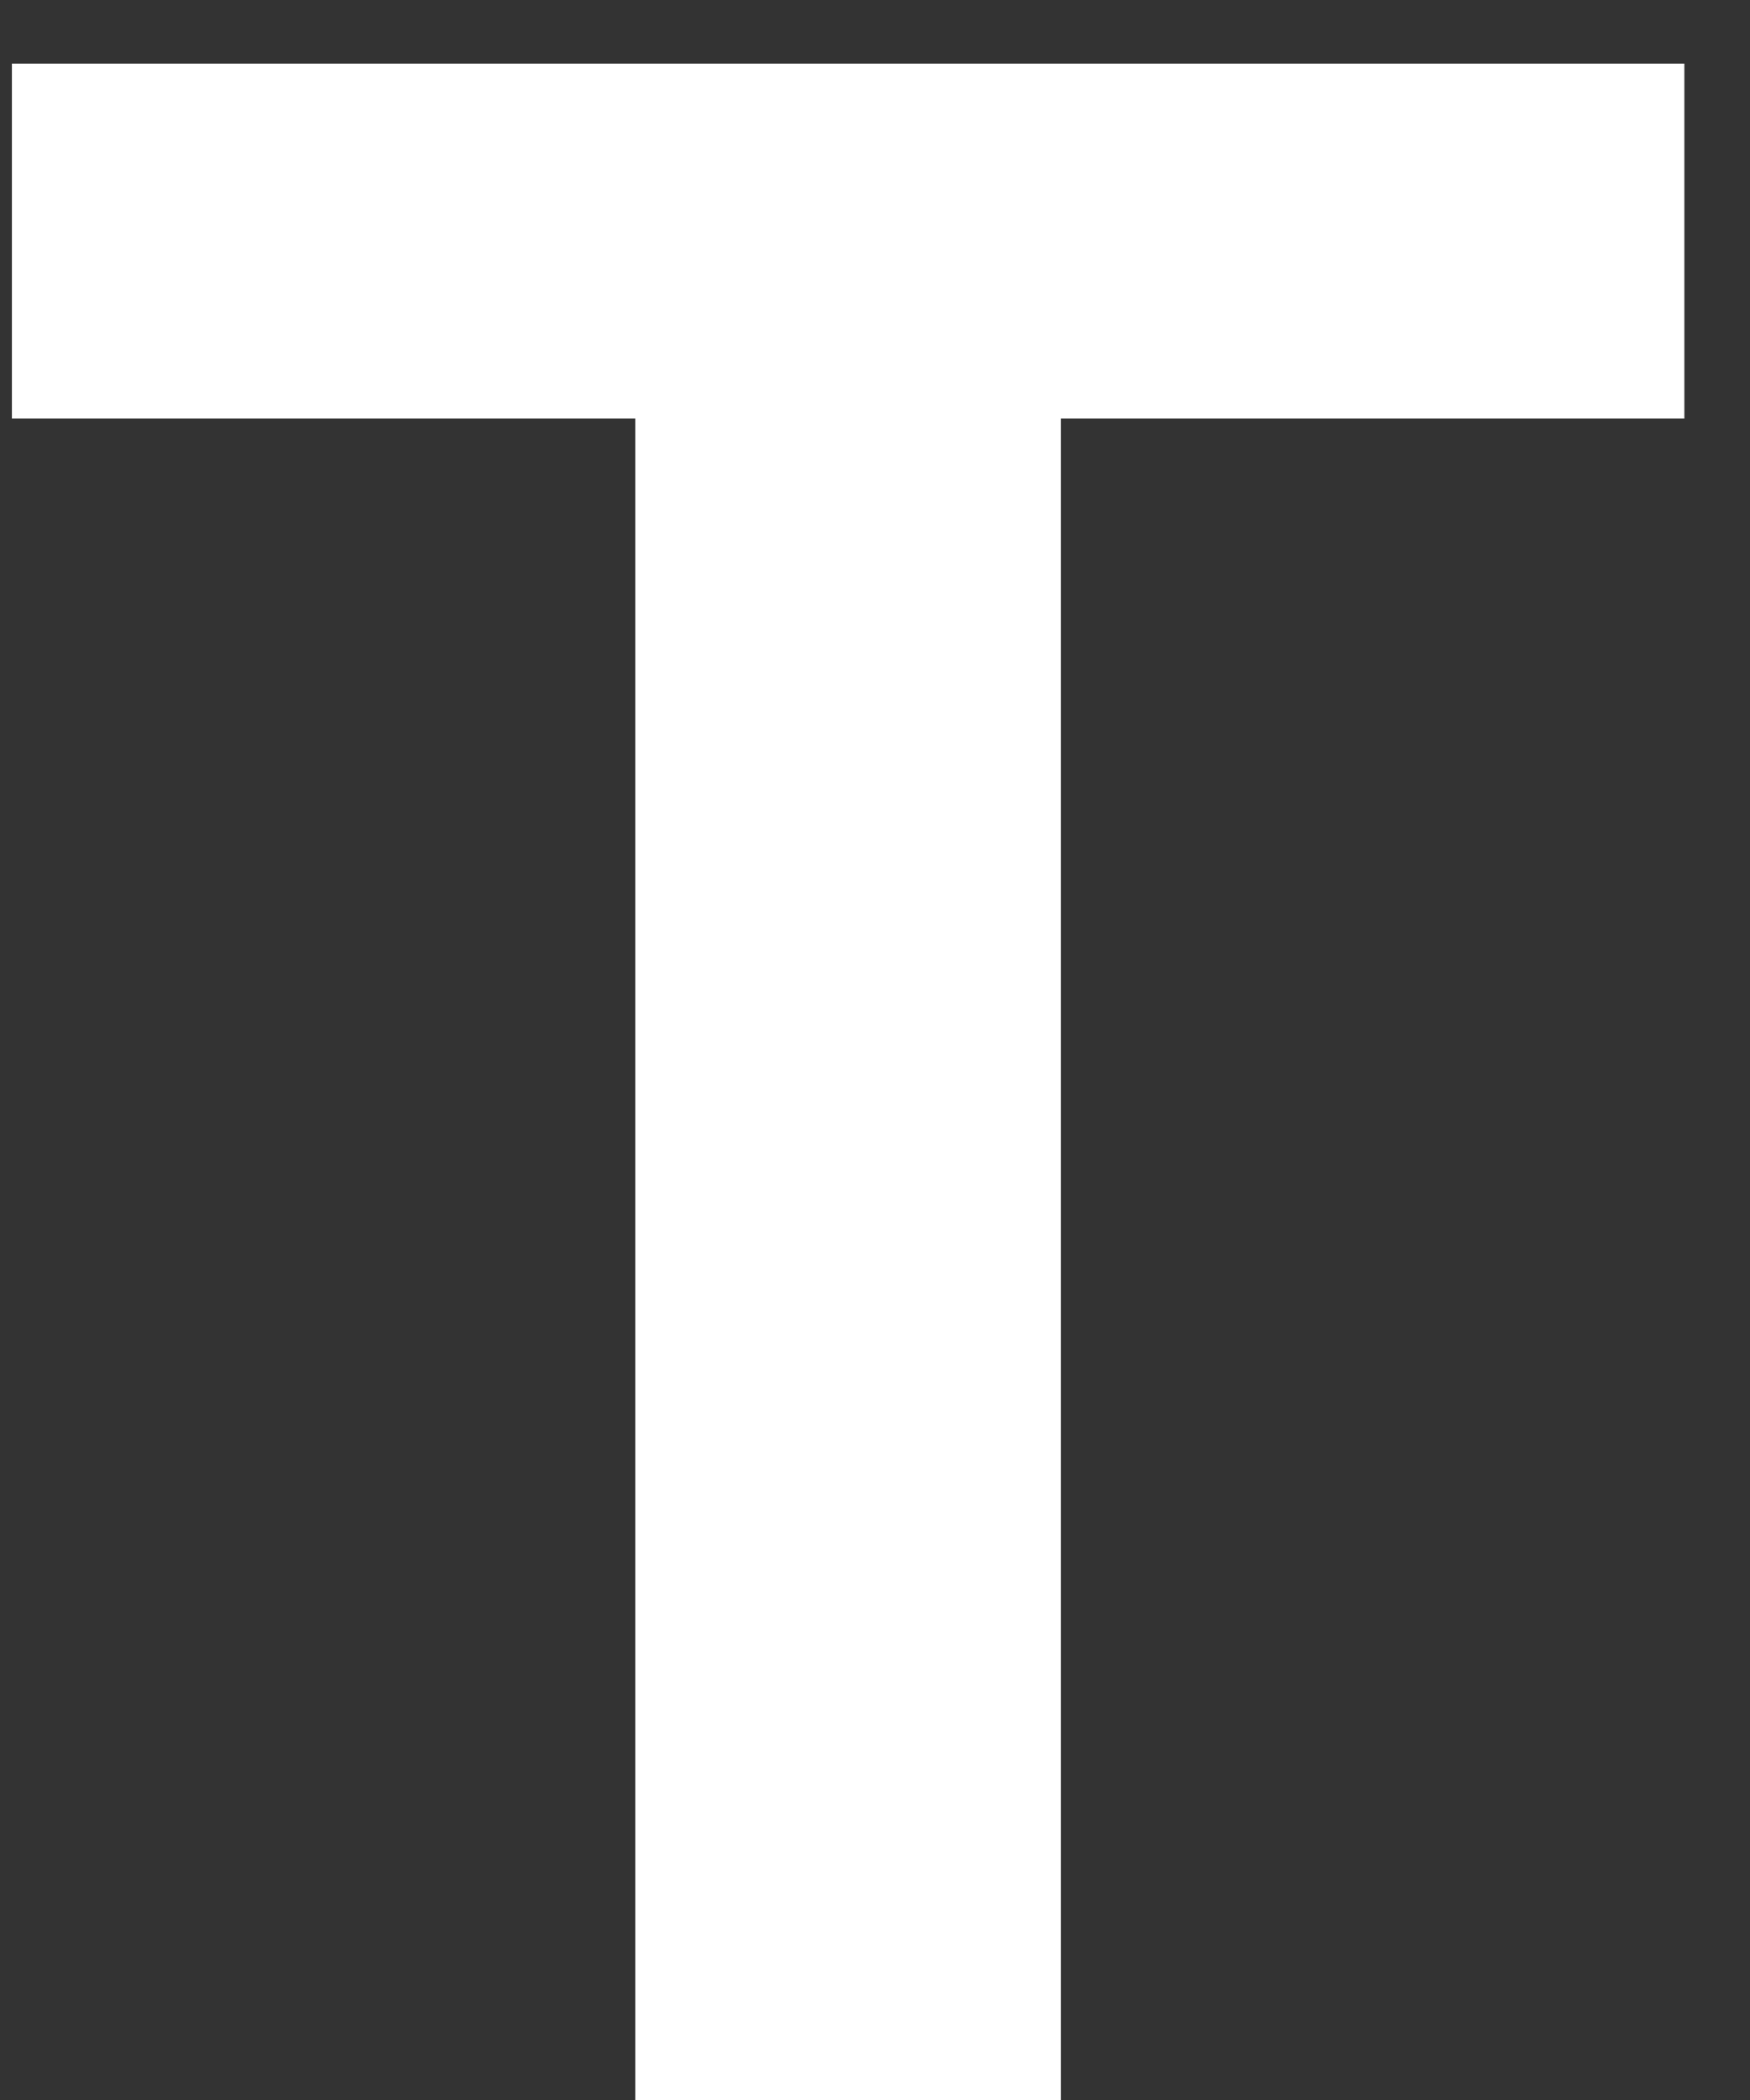 <svg width="20" height="24" viewBox="0 0 20 24" fill="none" xmlns="http://www.w3.org/2000/svg">
<rect x="0" y="0" width="20" height="24" fill="#333333" stroke="none"/>
<path d="M0.136 4.784V0.727H19.25V4.784H12.125V24H7.261V4.784H0.136Z" fill="white"/>
</svg>
